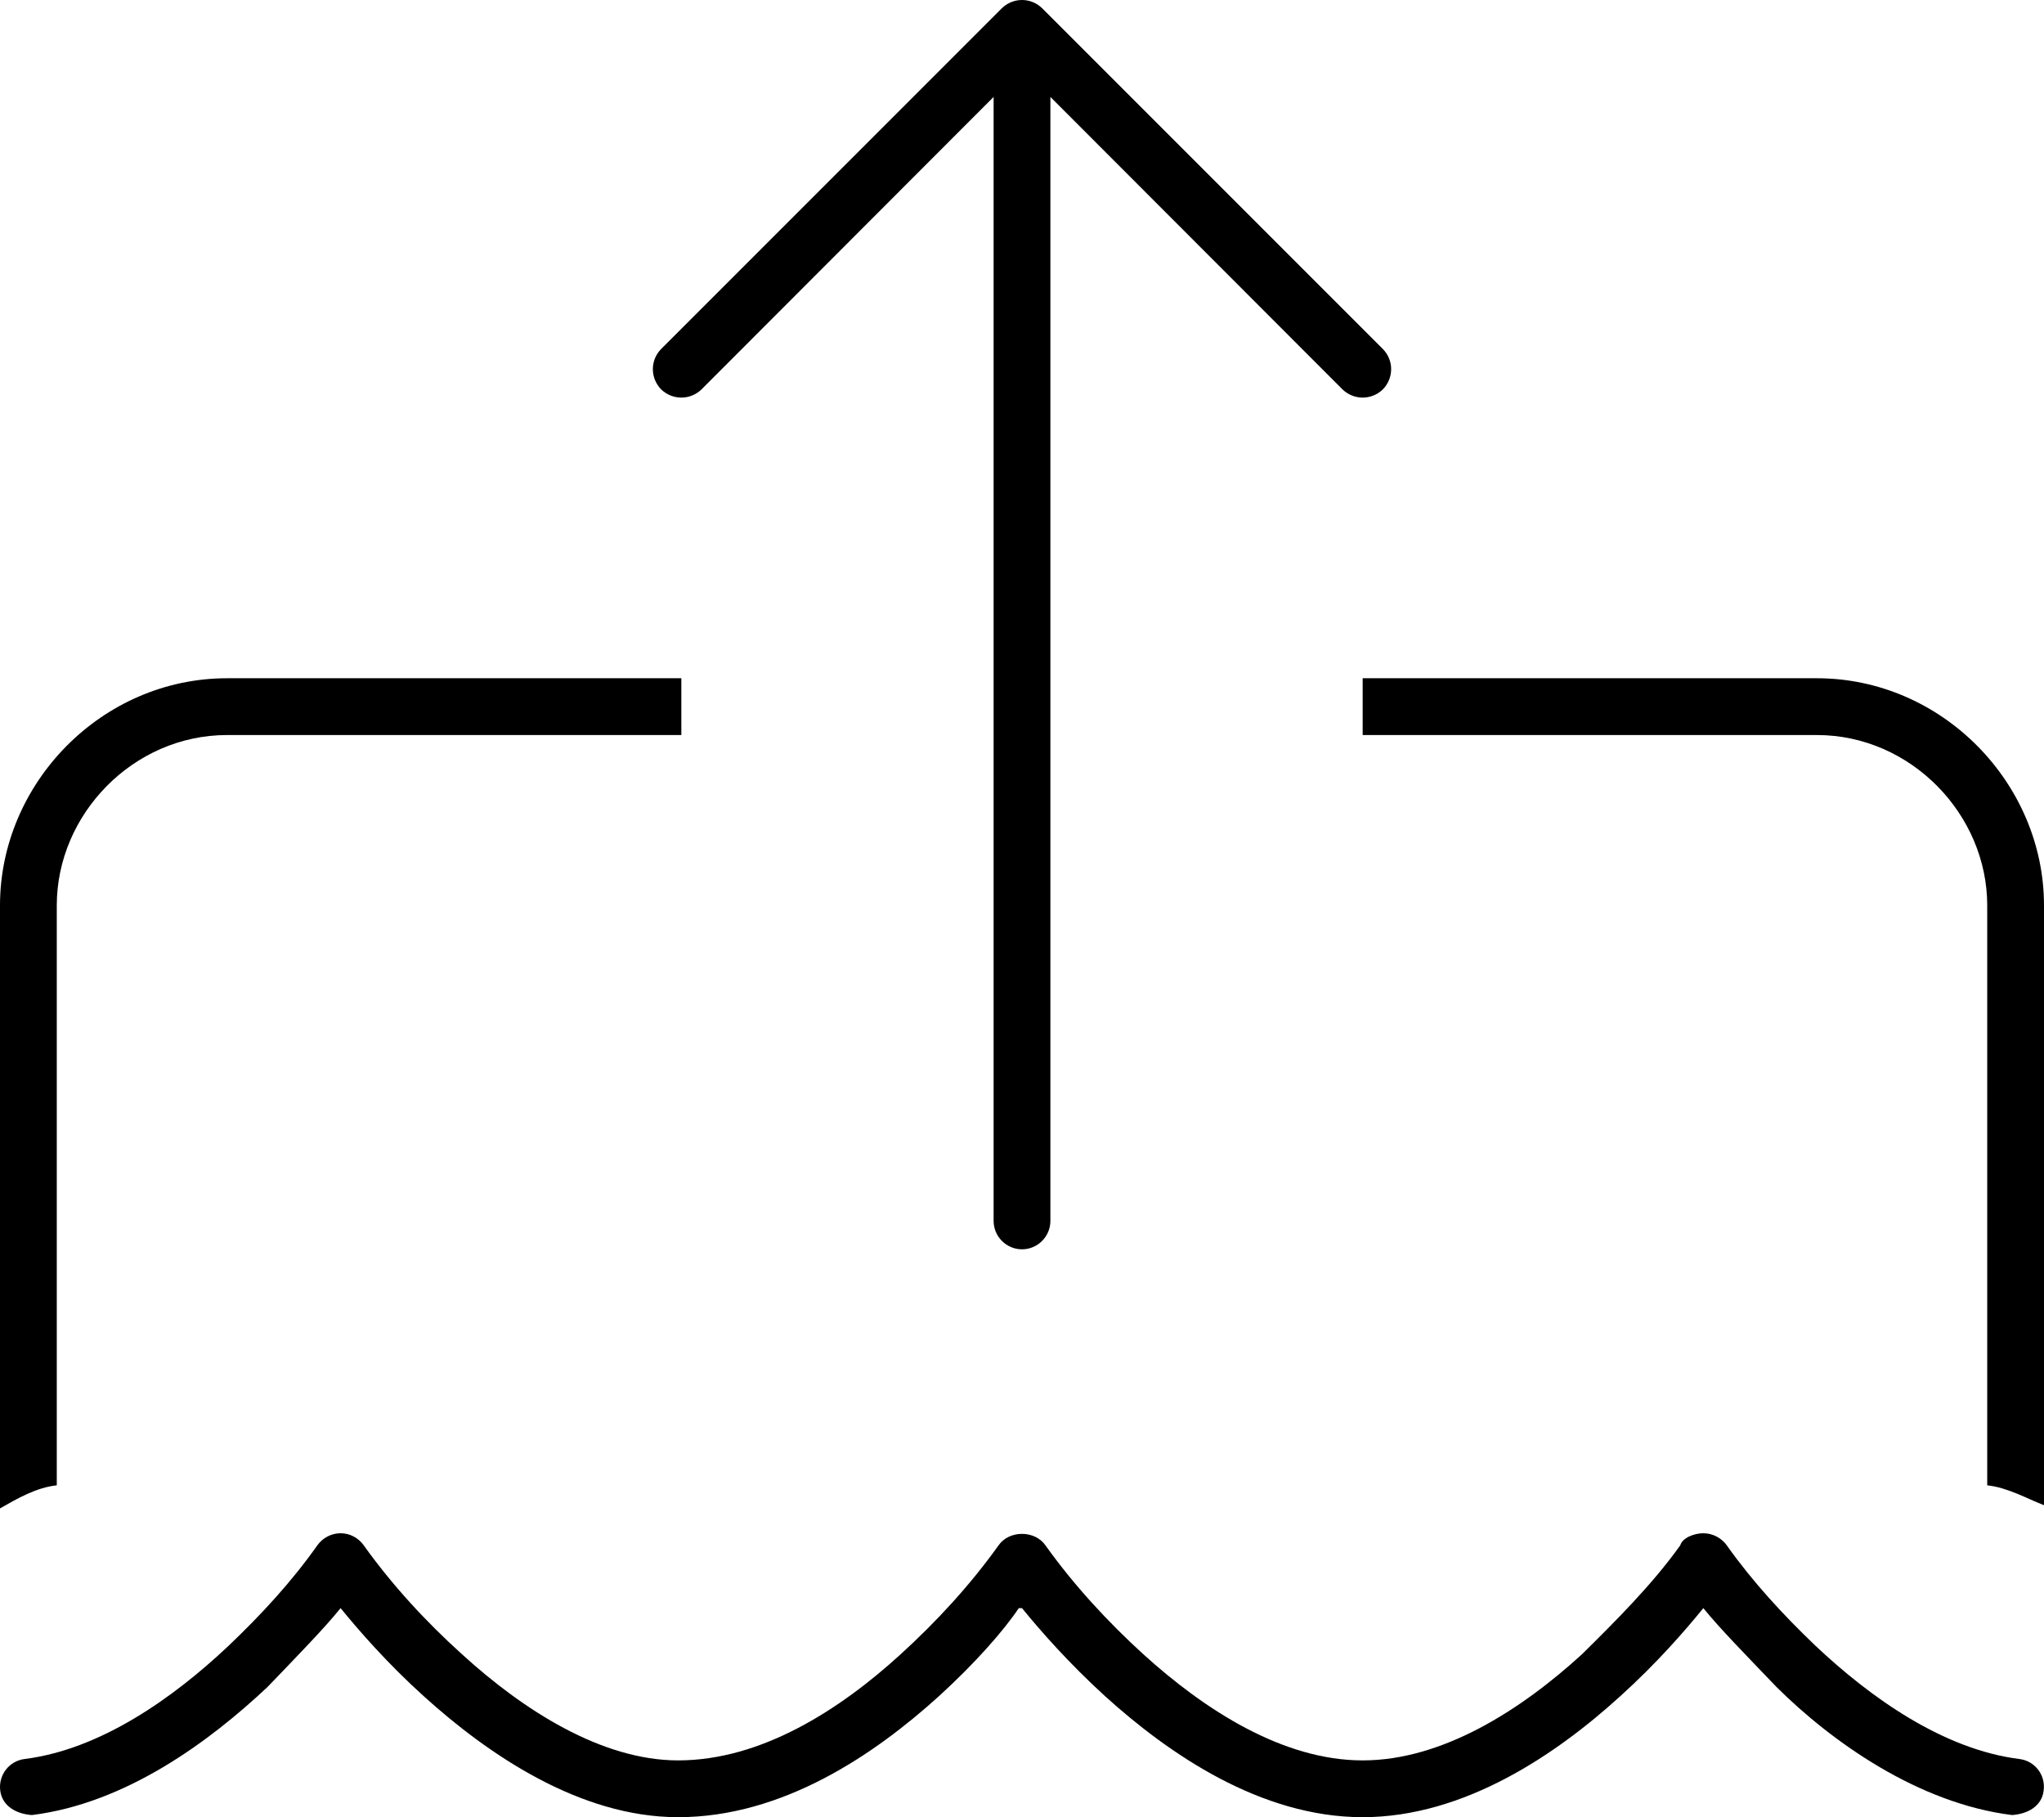 <svg xmlns="http://www.w3.org/2000/svg" viewBox="0 0 576 512"><path d="M280 344V27.31L197.7 109.7C194.5 112.8 189.5 112.8 186.3 109.7C183.2 106.5 183.2 101.5 186.3 98.34L282.3 2.343C285.5-.781 290.5-.781 293.7 2.343L389.7 98.34C392.8 101.5 392.8 106.5 389.7 109.7C386.5 112.8 381.5 112.8 378.3 109.7L296 27.31V344C296 348.4 292.4 352 288 352C283.6 352 280 348.4 280 344H280zM64 191.1H192V207.1H64C37.49 207.1 16 229.5 16 255.1V418.5C10.26 419.1 4.905 422.2 0 425V255.1C0 220.7 28.65 191.1 64 191.1zM560 418.5V255.1C560 229.5 538.5 207.1 512 207.1H384V191.1H512C547.3 191.1 576 220.7 576 255.1V424.1C571.1 422.2 565.7 419.1 560 418.5zM294.6 435.4C302.6 446.6 312.1 456.9 322.2 466.1C339.5 481.8 361.5 496 384 496C406.5 496 428.6 481.8 445.8 466.1C455.1 456.9 465.5 446.6 473.5 435.4C474.1 433.3 477.4 432 480 432C482.6 432 485.1 433.3 486.6 435.4C493.9 445.7 502.5 455 511.6 463.7C527.3 478.5 547.7 492.9 569 495.6C573.4 496.1 576.5 500.1 575.9 504.5C575.4 508.9 571.4 511.1 567 511.4C540.5 508.1 516.1 490.7 500.6 475.3C491.8 466.1 484.7 458.9 480 453.1C474.8 459.5 466.8 468.7 456.6 477.9C438.7 494.2 412.7 512 384 512C355.3 512 329.4 494.2 311.4 477.9C301.3 468.7 293.2 459.5 288 453.1L288 453.1L287.1 453.1C282.8 459.5 274.7 468.7 264.6 477.9C246.6 494.2 220.7 512 191.1 512C163.3 512 137.4 494.2 119.4 477.9C109.2 468.7 101.2 459.5 95.98 453.1C91.29 458.9 84.23 466.1 75.4 475.3C59.03 490.7 35.48 508.1 9.001 511.4C4.617 511.1 .616 508.9 .064 504.5C-.489 500.1 2.617 496.1 7.001 495.6C28.3 492.9 48.74 478.5 64.42 463.7C73.56 455 82.16 445.7 89.43 435.4C90.93 433.3 93.37 432 95.98 432C98.59 432 101 433.3 102.5 435.4C110.5 446.6 120 456.9 130.2 466.1C147.4 481.8 169.5 496 191.1 496C214.5 496 236.6 481.8 253.8 466.1C263.9 456.9 273.4 446.6 281.4 435.4C284.4 431.1 291.6 431.1 294.6 435.4H294.6z"/></svg>